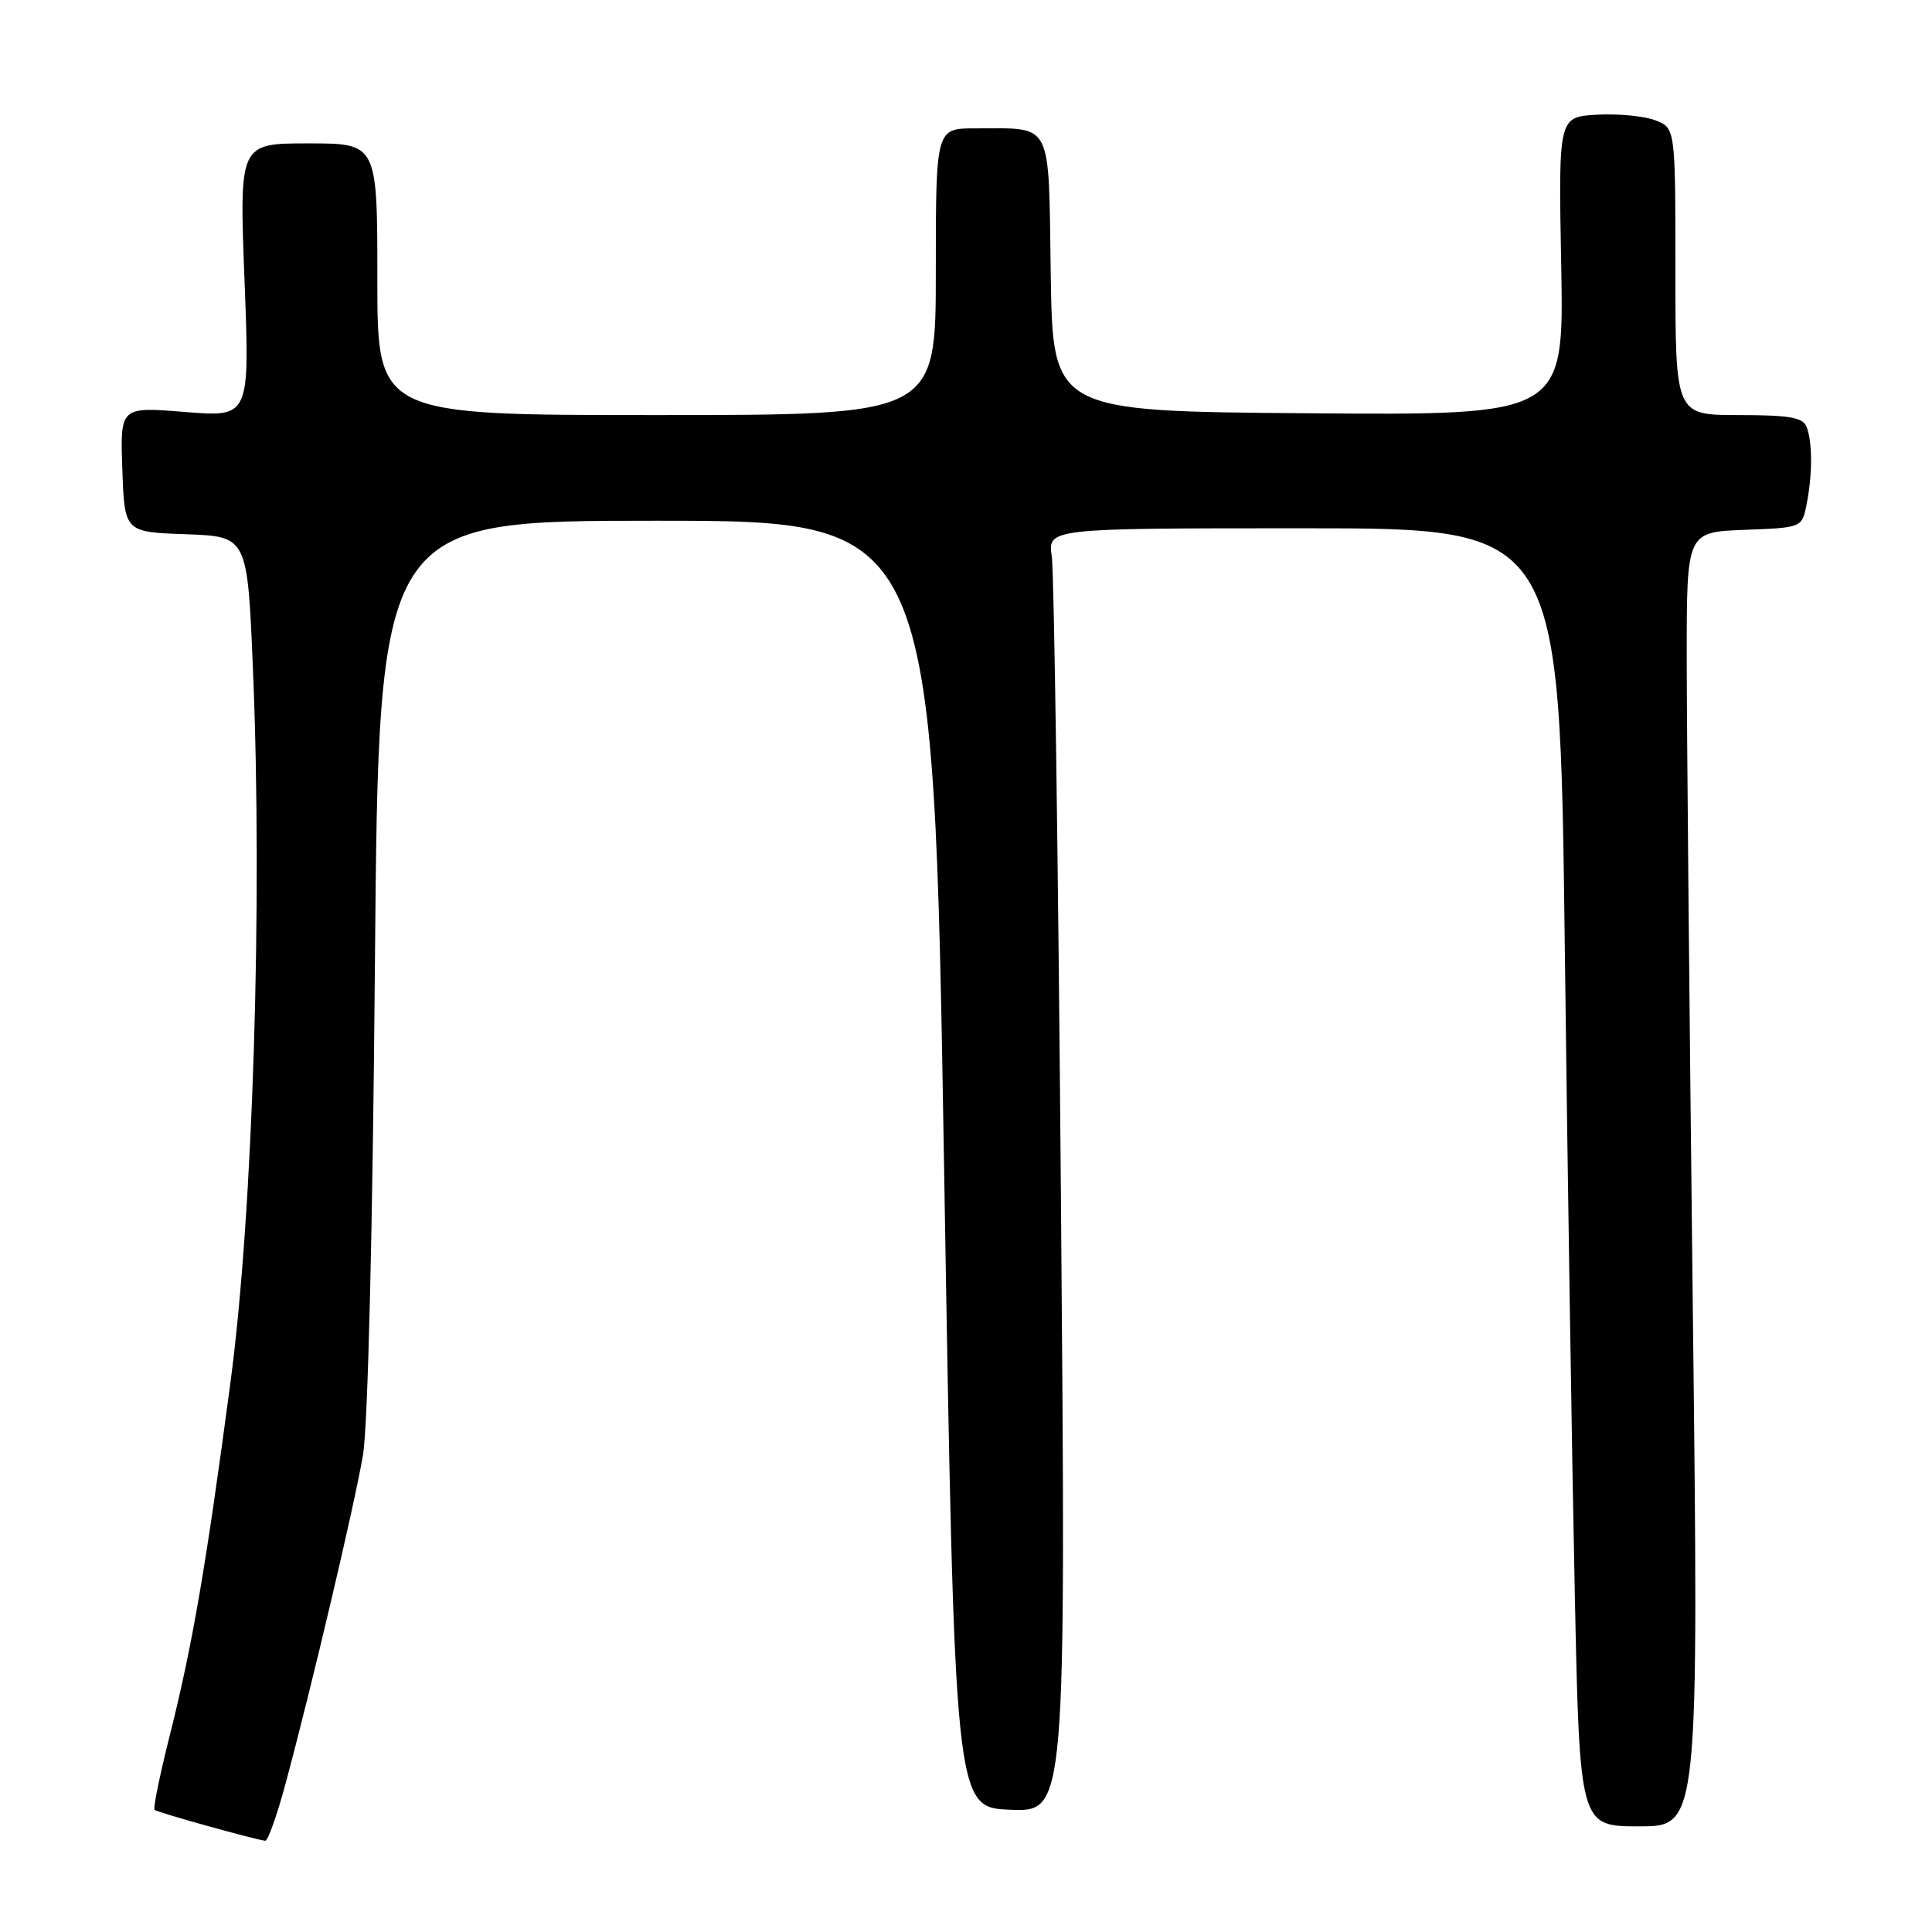 <?xml version="1.0" encoding="UTF-8" standalone="no"?>
<!DOCTYPE svg PUBLIC "-//W3C//DTD SVG 1.1//EN" "http://www.w3.org/Graphics/SVG/1.1/DTD/svg11.dtd" >
<svg xmlns="http://www.w3.org/2000/svg" xmlns:xlink="http://www.w3.org/1999/xlink" version="1.1" viewBox="0 0 256 256">
 <g >
 <path fill="currentColor"
d=" M 37.86 236.25 C 41.34 223.34 46.94 199.56 48.09 192.84 C 48.75 189.03 49.38 163.08 49.68 127.75 C 50.18 69.00 50.18 69.00 86.92 69.00 C 123.67 69.00 123.67 69.00 125.09 154.25 C 126.50 239.50 126.50 239.50 133.87 239.80 C 141.25 240.09 141.25 240.09 140.58 158.80 C 140.22 114.08 139.67 75.81 139.37 73.75 C 138.82 70.00 138.82 70.00 172.75 70.00 C 206.67 70.00 206.67 70.00 207.34 125.25 C 207.71 155.64 208.31 194.34 208.67 211.25 C 209.32 242.00 209.32 242.00 217.21 242.00 C 225.10 242.00 225.10 242.00 224.30 172.75 C 223.86 134.66 223.50 96.08 223.50 87.00 C 223.50 70.50 223.50 70.50 231.13 70.21 C 238.77 69.92 238.77 69.92 239.38 66.84 C 240.17 62.91 240.17 58.61 239.39 56.58 C 238.91 55.31 237.12 55.00 230.39 55.00 C 222.00 55.00 222.00 55.00 222.00 35.98 C 222.00 16.95 222.00 16.95 219.31 15.93 C 217.84 15.37 214.35 15.04 211.56 15.20 C 206.50 15.50 206.50 15.50 206.87 35.26 C 207.23 55.03 207.23 55.03 173.37 54.76 C 139.50 54.50 139.50 54.50 139.23 36.36 C 138.92 15.67 139.62 17.04 129.25 17.01 C 124.00 17.00 124.00 17.00 124.00 36.00 C 124.00 55.00 124.00 55.00 87.00 55.00 C 50.00 55.00 50.00 55.00 50.00 37.00 C 50.00 19.00 50.00 19.00 40.85 19.00 C 31.70 19.00 31.70 19.00 32.40 37.14 C 33.10 55.28 33.10 55.28 24.51 54.59 C 15.92 53.89 15.92 53.89 16.21 62.19 C 16.50 70.50 16.50 70.50 24.64 70.79 C 32.79 71.08 32.79 71.08 33.52 88.76 C 34.81 119.59 33.52 160.67 30.56 183.00 C 27.30 207.56 25.50 218.03 22.49 229.97 C 21.18 235.18 20.27 239.60 20.48 239.81 C 20.80 240.14 33.44 243.67 35.14 243.91 C 35.49 243.96 36.72 240.51 37.86 236.25 Z "/>
</g>
</svg>
